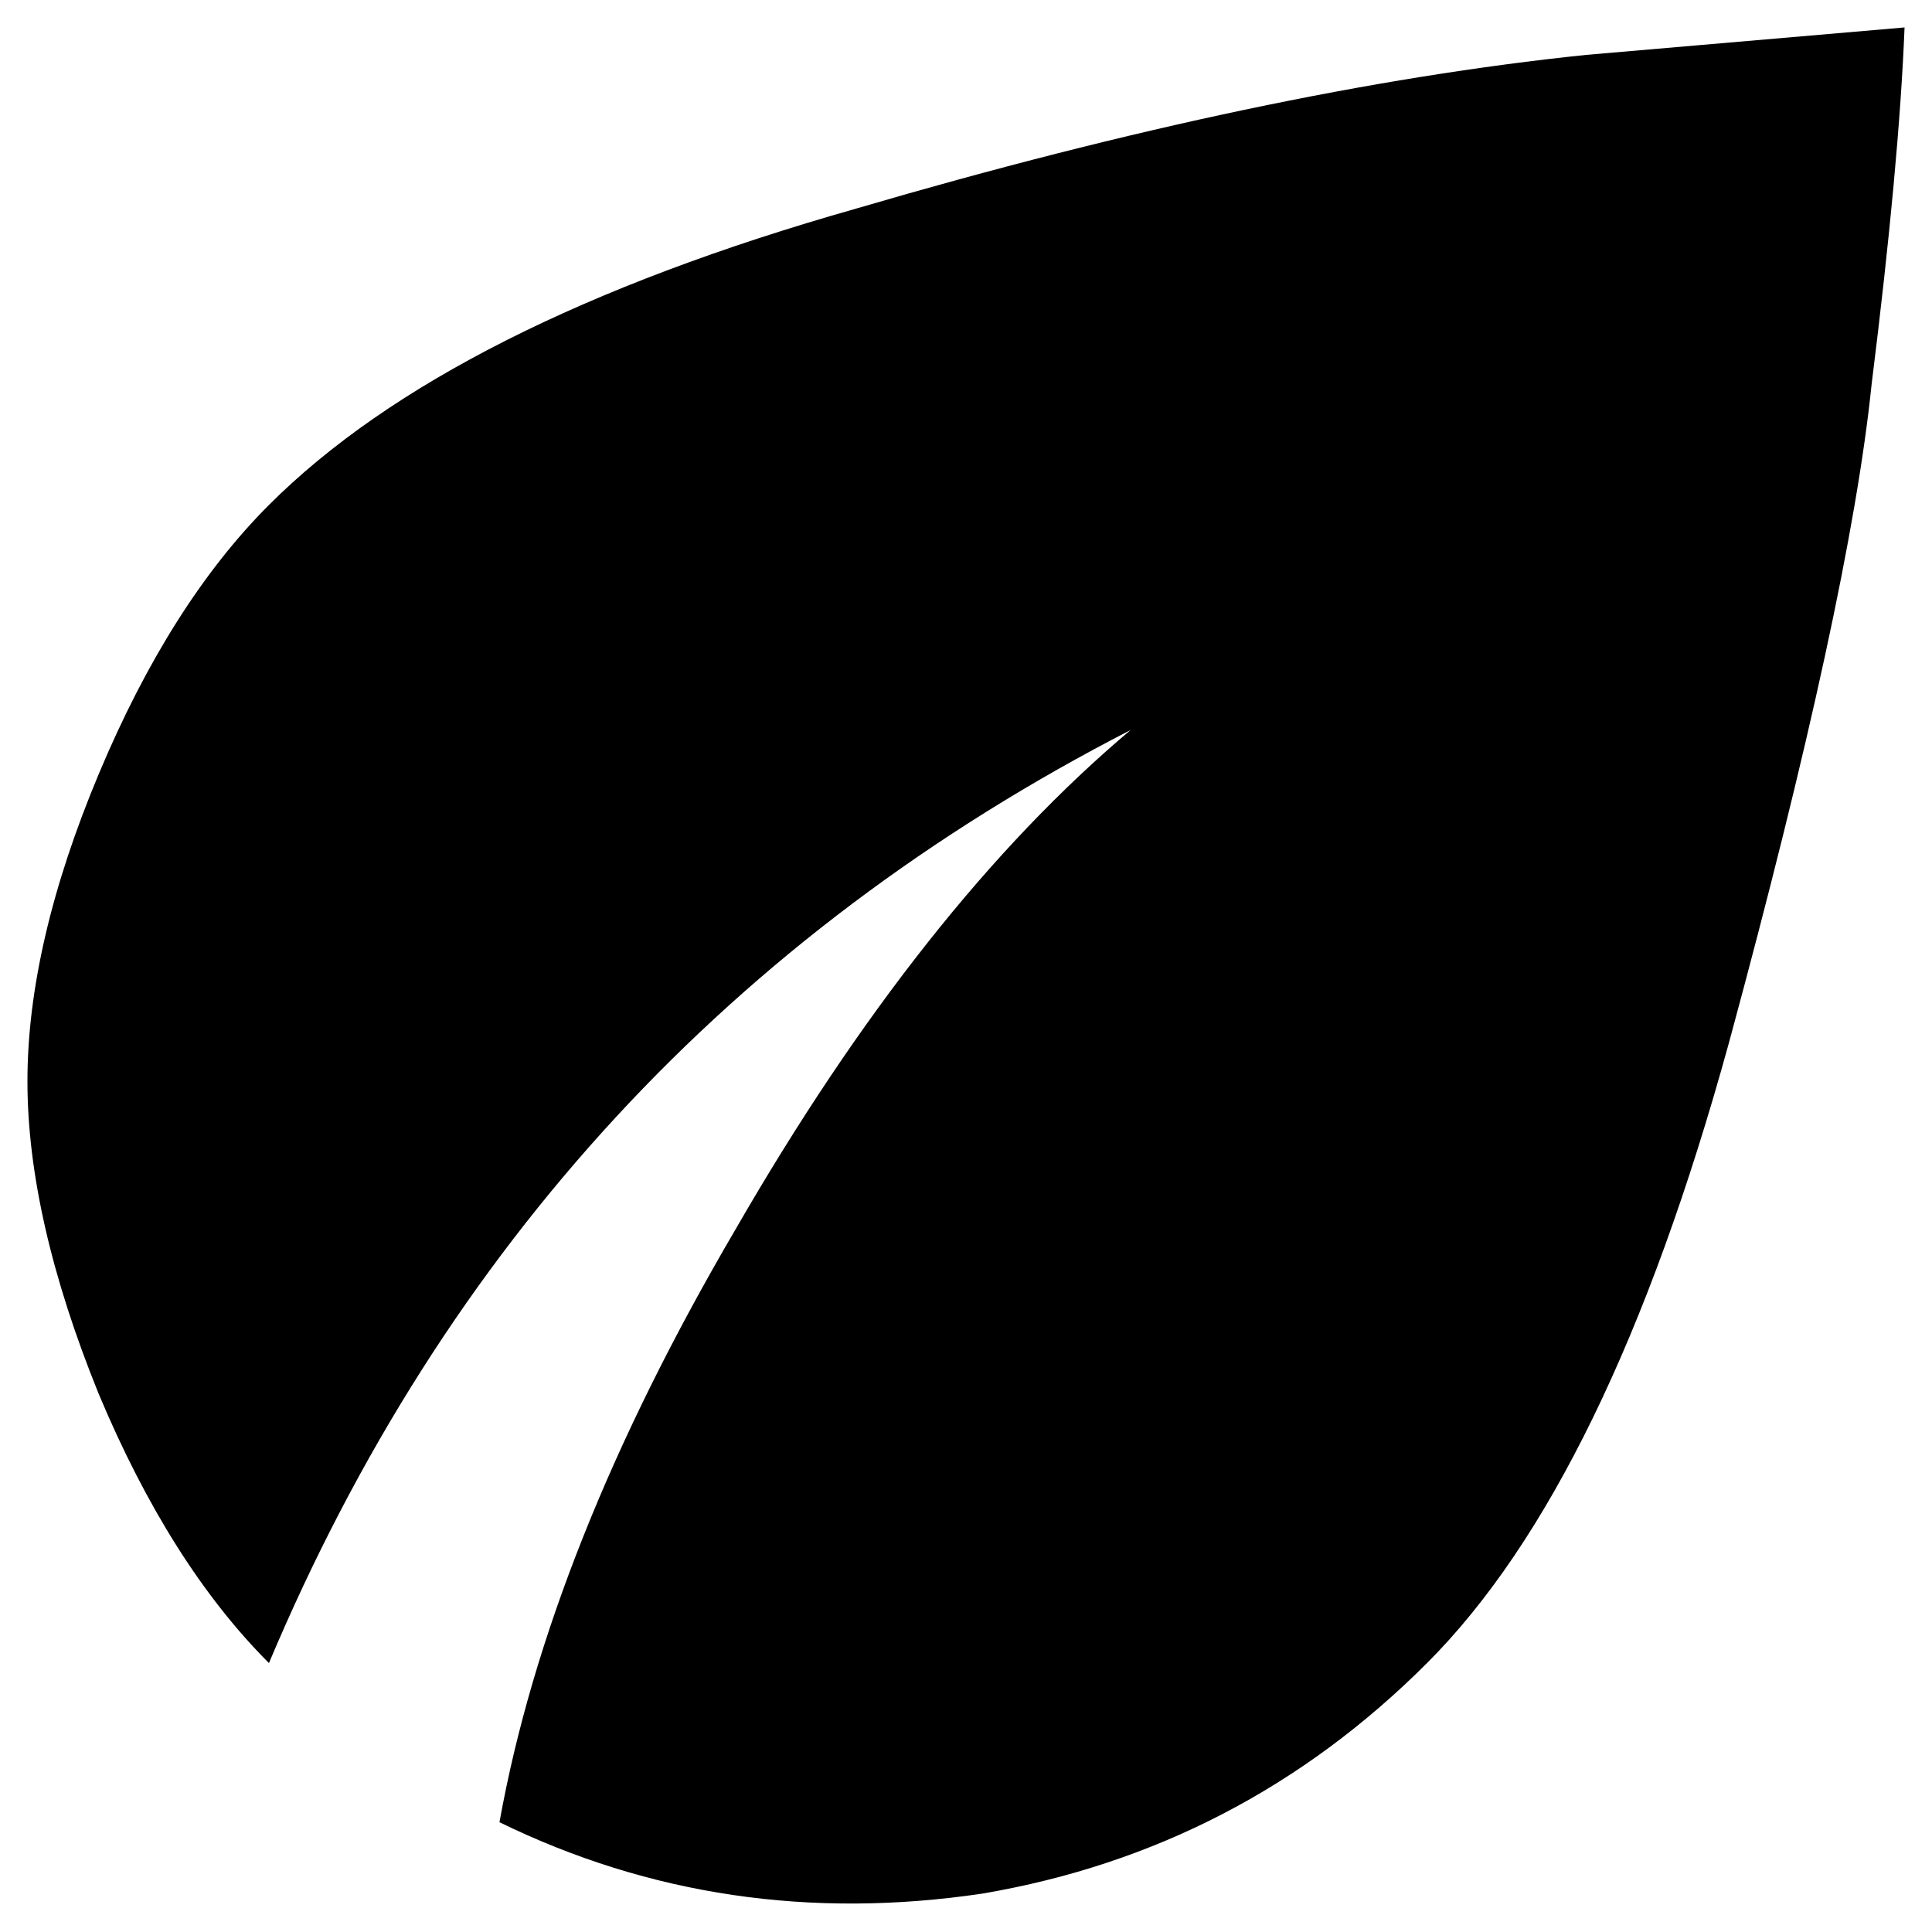 <svg width="44" height="44" viewBox="0 0 44 44" fill="none" xmlns="http://www.w3.org/2000/svg">
<path d="M6.125 11.5C8.875 8.75 13.333 6.5 19.5 4.75C25.75 2.917 31.292 1.75 36.125 1.25L43.375 0.625C43.292 2.708 43.042 5.417 42.625 8.75C42.292 12 41.208 17 39.375 23.75C37.542 30.417 35.25 35.125 32.5 37.875C29.667 40.708 26.292 42.458 22.375 43.125C18.458 43.708 14.792 43.167 11.375 41.5C12.125 37.333 13.917 32.833 16.75 28C19.583 23.083 22.583 19.292 25.75 16.625C16.667 21.292 10.125 28.375 6.125 37.875C4.625 36.375 3.333 34.333 2.25 31.75C1.167 29.083 0.625 26.708 0.625 24.625C0.625 22.542 1.167 20.208 2.25 17.625C3.333 15.042 4.625 13 6.125 11.5Z" fill="black"/>
</svg>
